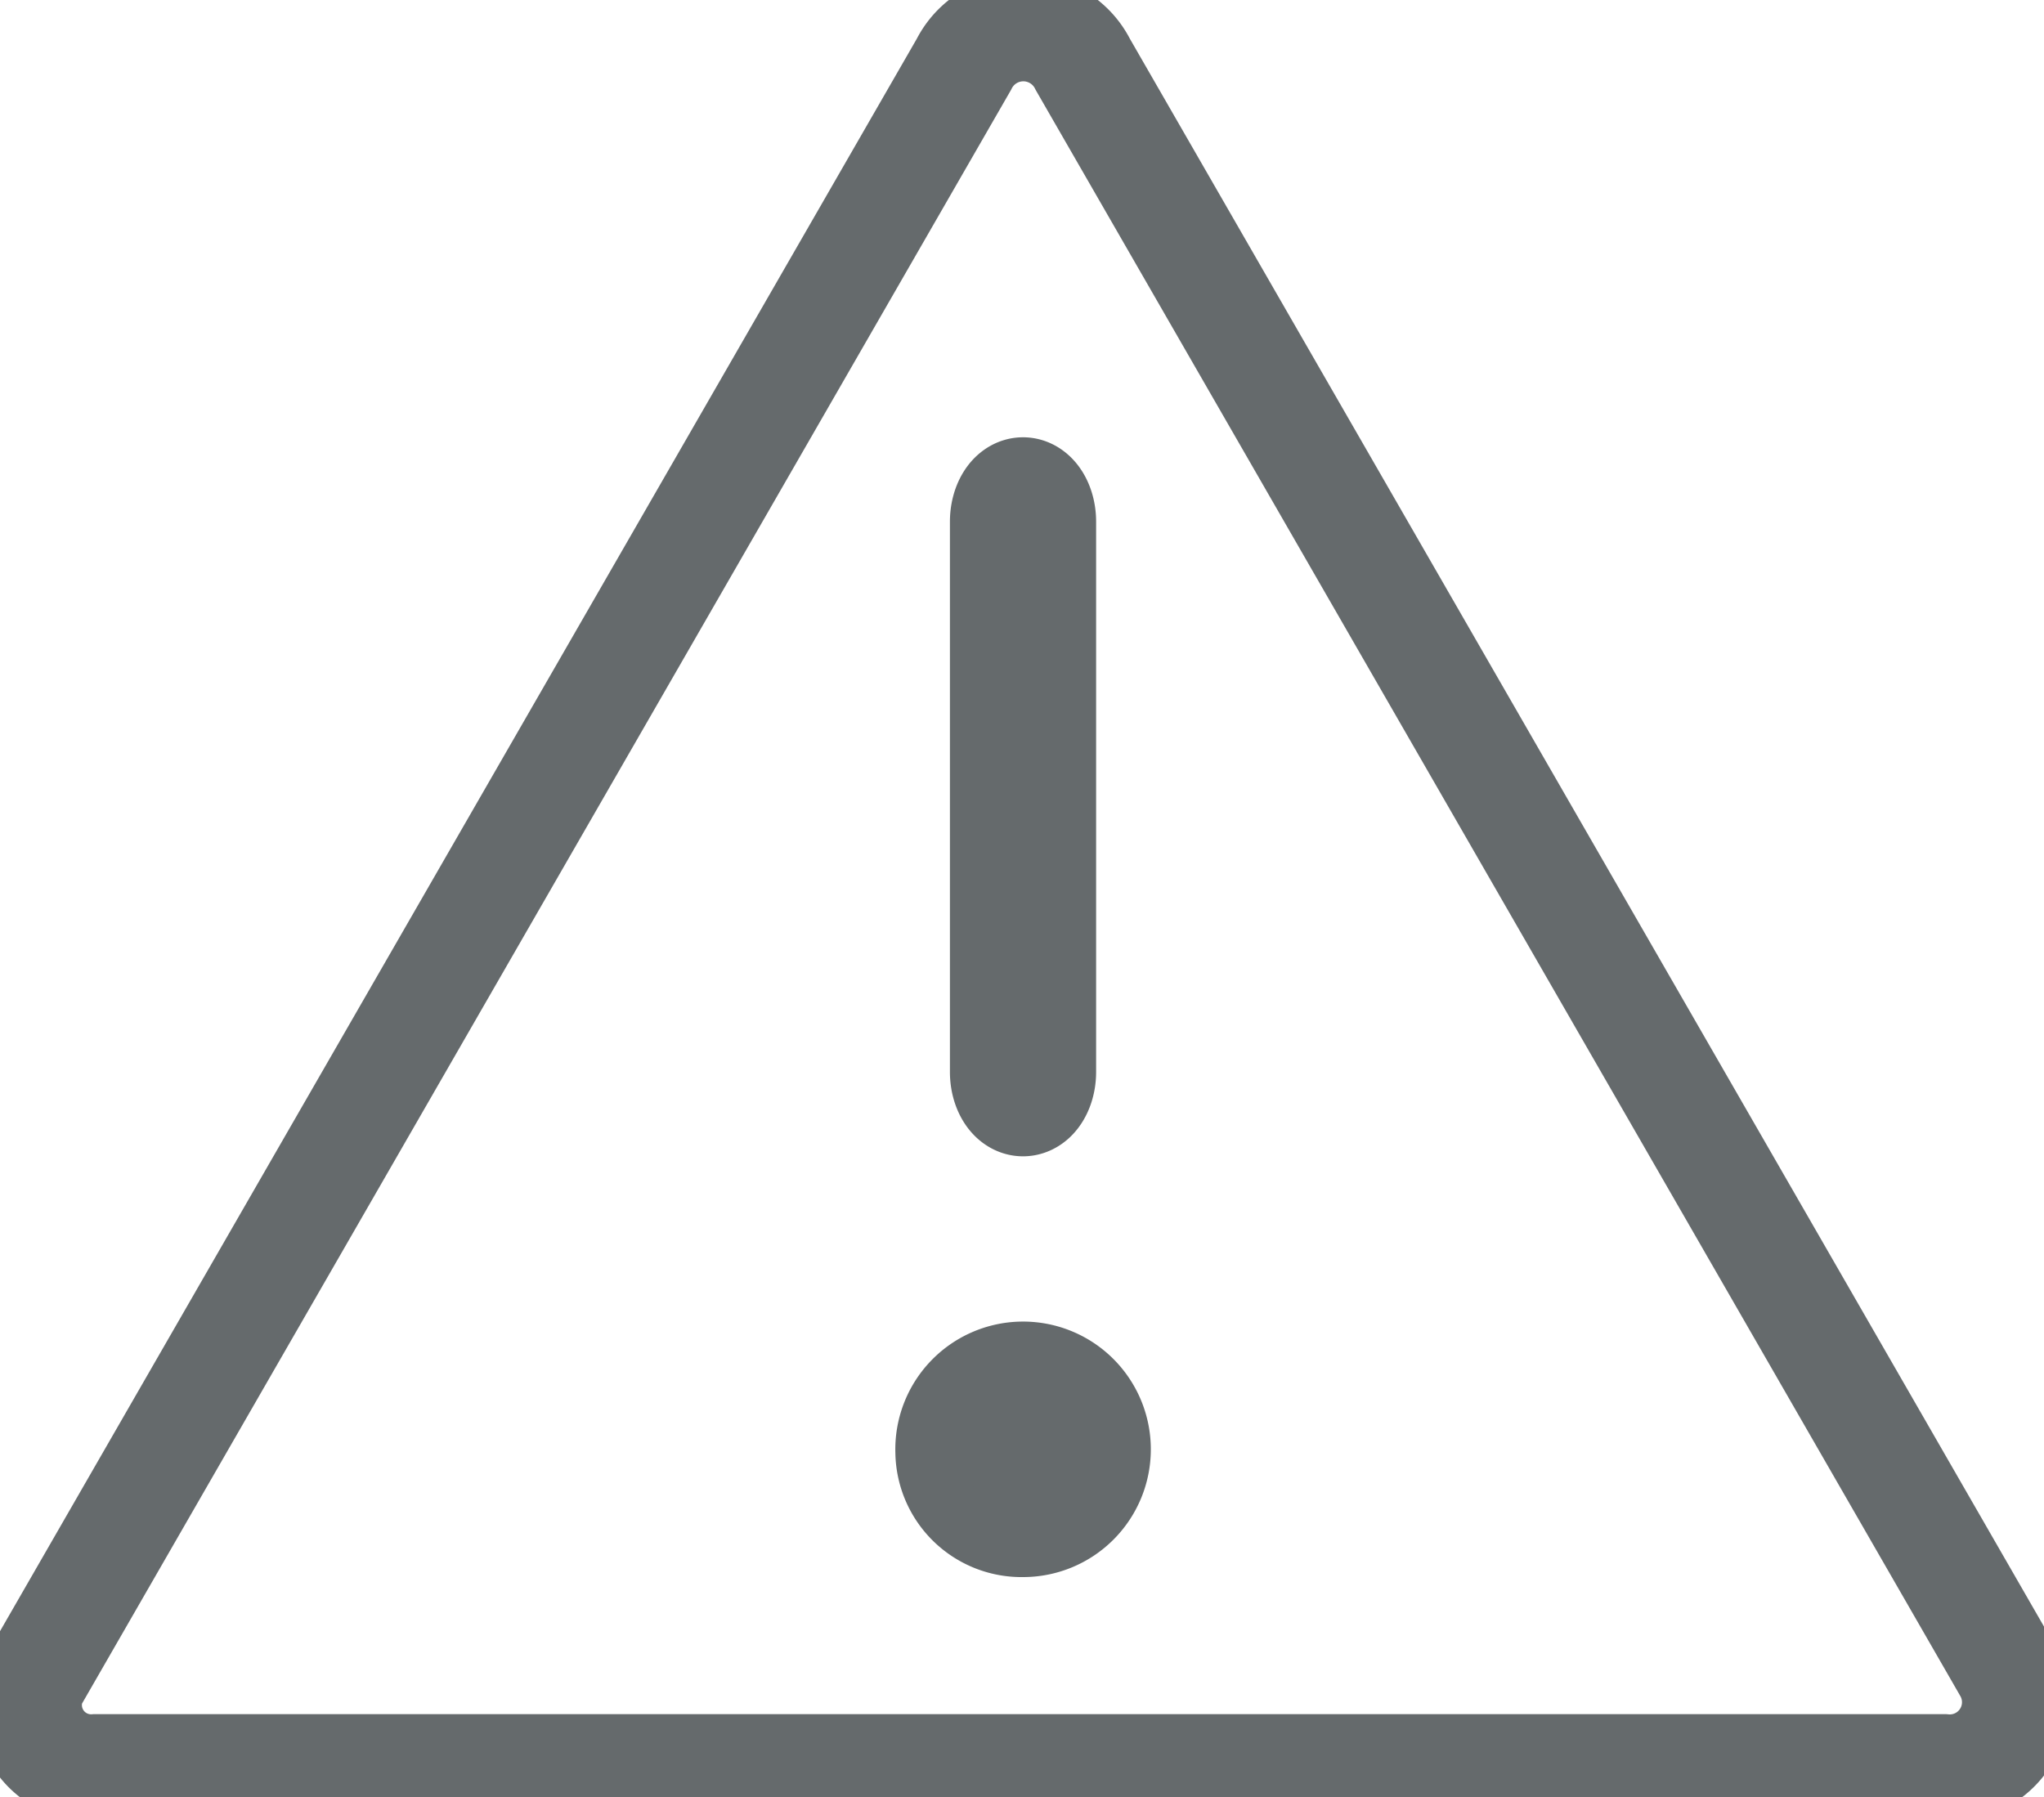 <?xml version="1.0" encoding="UTF-8" standalone="no"?>
<svg
   xmlns:dc="http://purl.org/dc/elements/1.1/"
   xmlns:cc="http://creativecommons.org/ns#"
   xmlns:rdf="http://www.w3.org/1999/02/22-rdf-syntax-ns#"
   xmlns:svg="http://www.w3.org/2000/svg"
   xmlns="http://www.w3.org/2000/svg"
   xmlns:sodipodi="http://sodipodi.sourceforge.net/DTD/sodipodi-0.dtd"
   xmlns:inkscape="http://www.inkscape.org/namespaces/inkscape"
   id="Layer_1"
   data-name="Layer 1"
   viewBox="0 0 19.071 16.765"
   version="1.1"
   sodipodi:docname="important.svg"
   inkscape:version="0.92.1 r15371"
   width="0.505cm"
   height="0.444cm"
   inkscape:export-filename="C:\Users\sarast\Documents\Graphics\Note icons\important_white.png"
   inkscape:export-xdpi="96"
   inkscape:export-ydpi="96">
  <sodipodi:namedview
     pagecolor="#ffffff"
     bordercolor="#666666"
     borderopacity="1"
     objecttolerance="10"
     gridtolerance="10"
     guidetolerance="10"
     inkscape:pageopacity="0"
     inkscape:pageshadow="2"
     inkscape:window-width="1680"
     inkscape:window-height="988"
     id="namedview63"
     showgrid="false"
     inkscape:zoom="6.0763339"
     inkscape:cx="-54.596862"
     inkscape:cy="1.3655214"
     inkscape:window-x="-8"
     inkscape:window-y="-8"
     inkscape:window-maximized="1"
     inkscape:current-layer="Layer_1"
     units="cm"
     fit-margin-top="0"
     fit-margin-left="0"
     fit-margin-right="0"
     fit-margin-bottom="0"
     inkscape:pagecheckerboard="false" />
  <defs
     id="defs12">
    <style
       id="style10">.cls-1,.cls-2,.cls-3,.cls-4,.cls-5,.cls-6{fill:none;stroke:#414142;}.cls-1,.cls-4{stroke-miterlimit:8;}.cls-1,.cls-2{stroke-width:0.73px;}.cls-2,.cls-3,.cls-5,.cls-6{stroke-linecap:round;stroke-linejoin:round;}.cls-3{stroke-width:0.68px;}.cls-4,.cls-5{stroke-width:0.65px;}.cls-6{stroke-width:0.71px;}.cls-7{fill:#4d4d4e;}</style>
  </defs>
  <title
     id="title14">icons</title>
  <g
     id="g4493">
    <path
       inkscape:export-ydpi="96"
       inkscape:export-xdpi="96"
       inkscape:connector-curvature="0"
       style="fill:none;stroke:#656a6c;stroke-width:1;stroke-miterlimit:6.667;stroke-dasharray:none;stroke-opacity:1"
       id="path16"
       d="M 0.371,15.577 8.993,0.6 a 0.621,0.621 0 0 1 1.11,0 L 18.725,15.577 a 0.614,0.614 0 0 1 -0.589,0.916 H 0.892 A 0.586,0.586 0 0 1 0.367,15.577 Z"
       class="cls-1" />
    <path
       inkscape:export-ydpi="96"
       inkscape:export-xdpi="96"
       inkscape:connector-curvature="0"
       style="fill:#656a6c;fill-opacity:1;stroke:#656a6c;stroke-width:0.616;stroke-miterlimit:6.667;stroke-dasharray:none;stroke-opacity:1"
       id="path18"
       d="M 8.662,13.551 A 0.884,0.884 0 1 1 9.546,14.406 0.869,0.869 0 0 1 8.662,13.551 Z"
       class="cls-1" />
    <path
       inkscape:export-ydpi="96"
       inkscape:export-xdpi="96"
       inkscape:connector-curvature="0"
       style="fill:none;stroke:#656a6c;stroke-width:1;stroke-miterlimit:4;stroke-dasharray:none;stroke-opacity:1"
       id="path56"
       d="M 9.545,4.579 A 0.182,0.287 0 0 0 9.363,4.866 v 5.135 a 0.182,0.287 0 0 0 0.364,0 V 4.866 A 0.182,0.287 0 0 0 9.545,4.579 Z"
       class="cls-7" />
  </g>
</svg>
